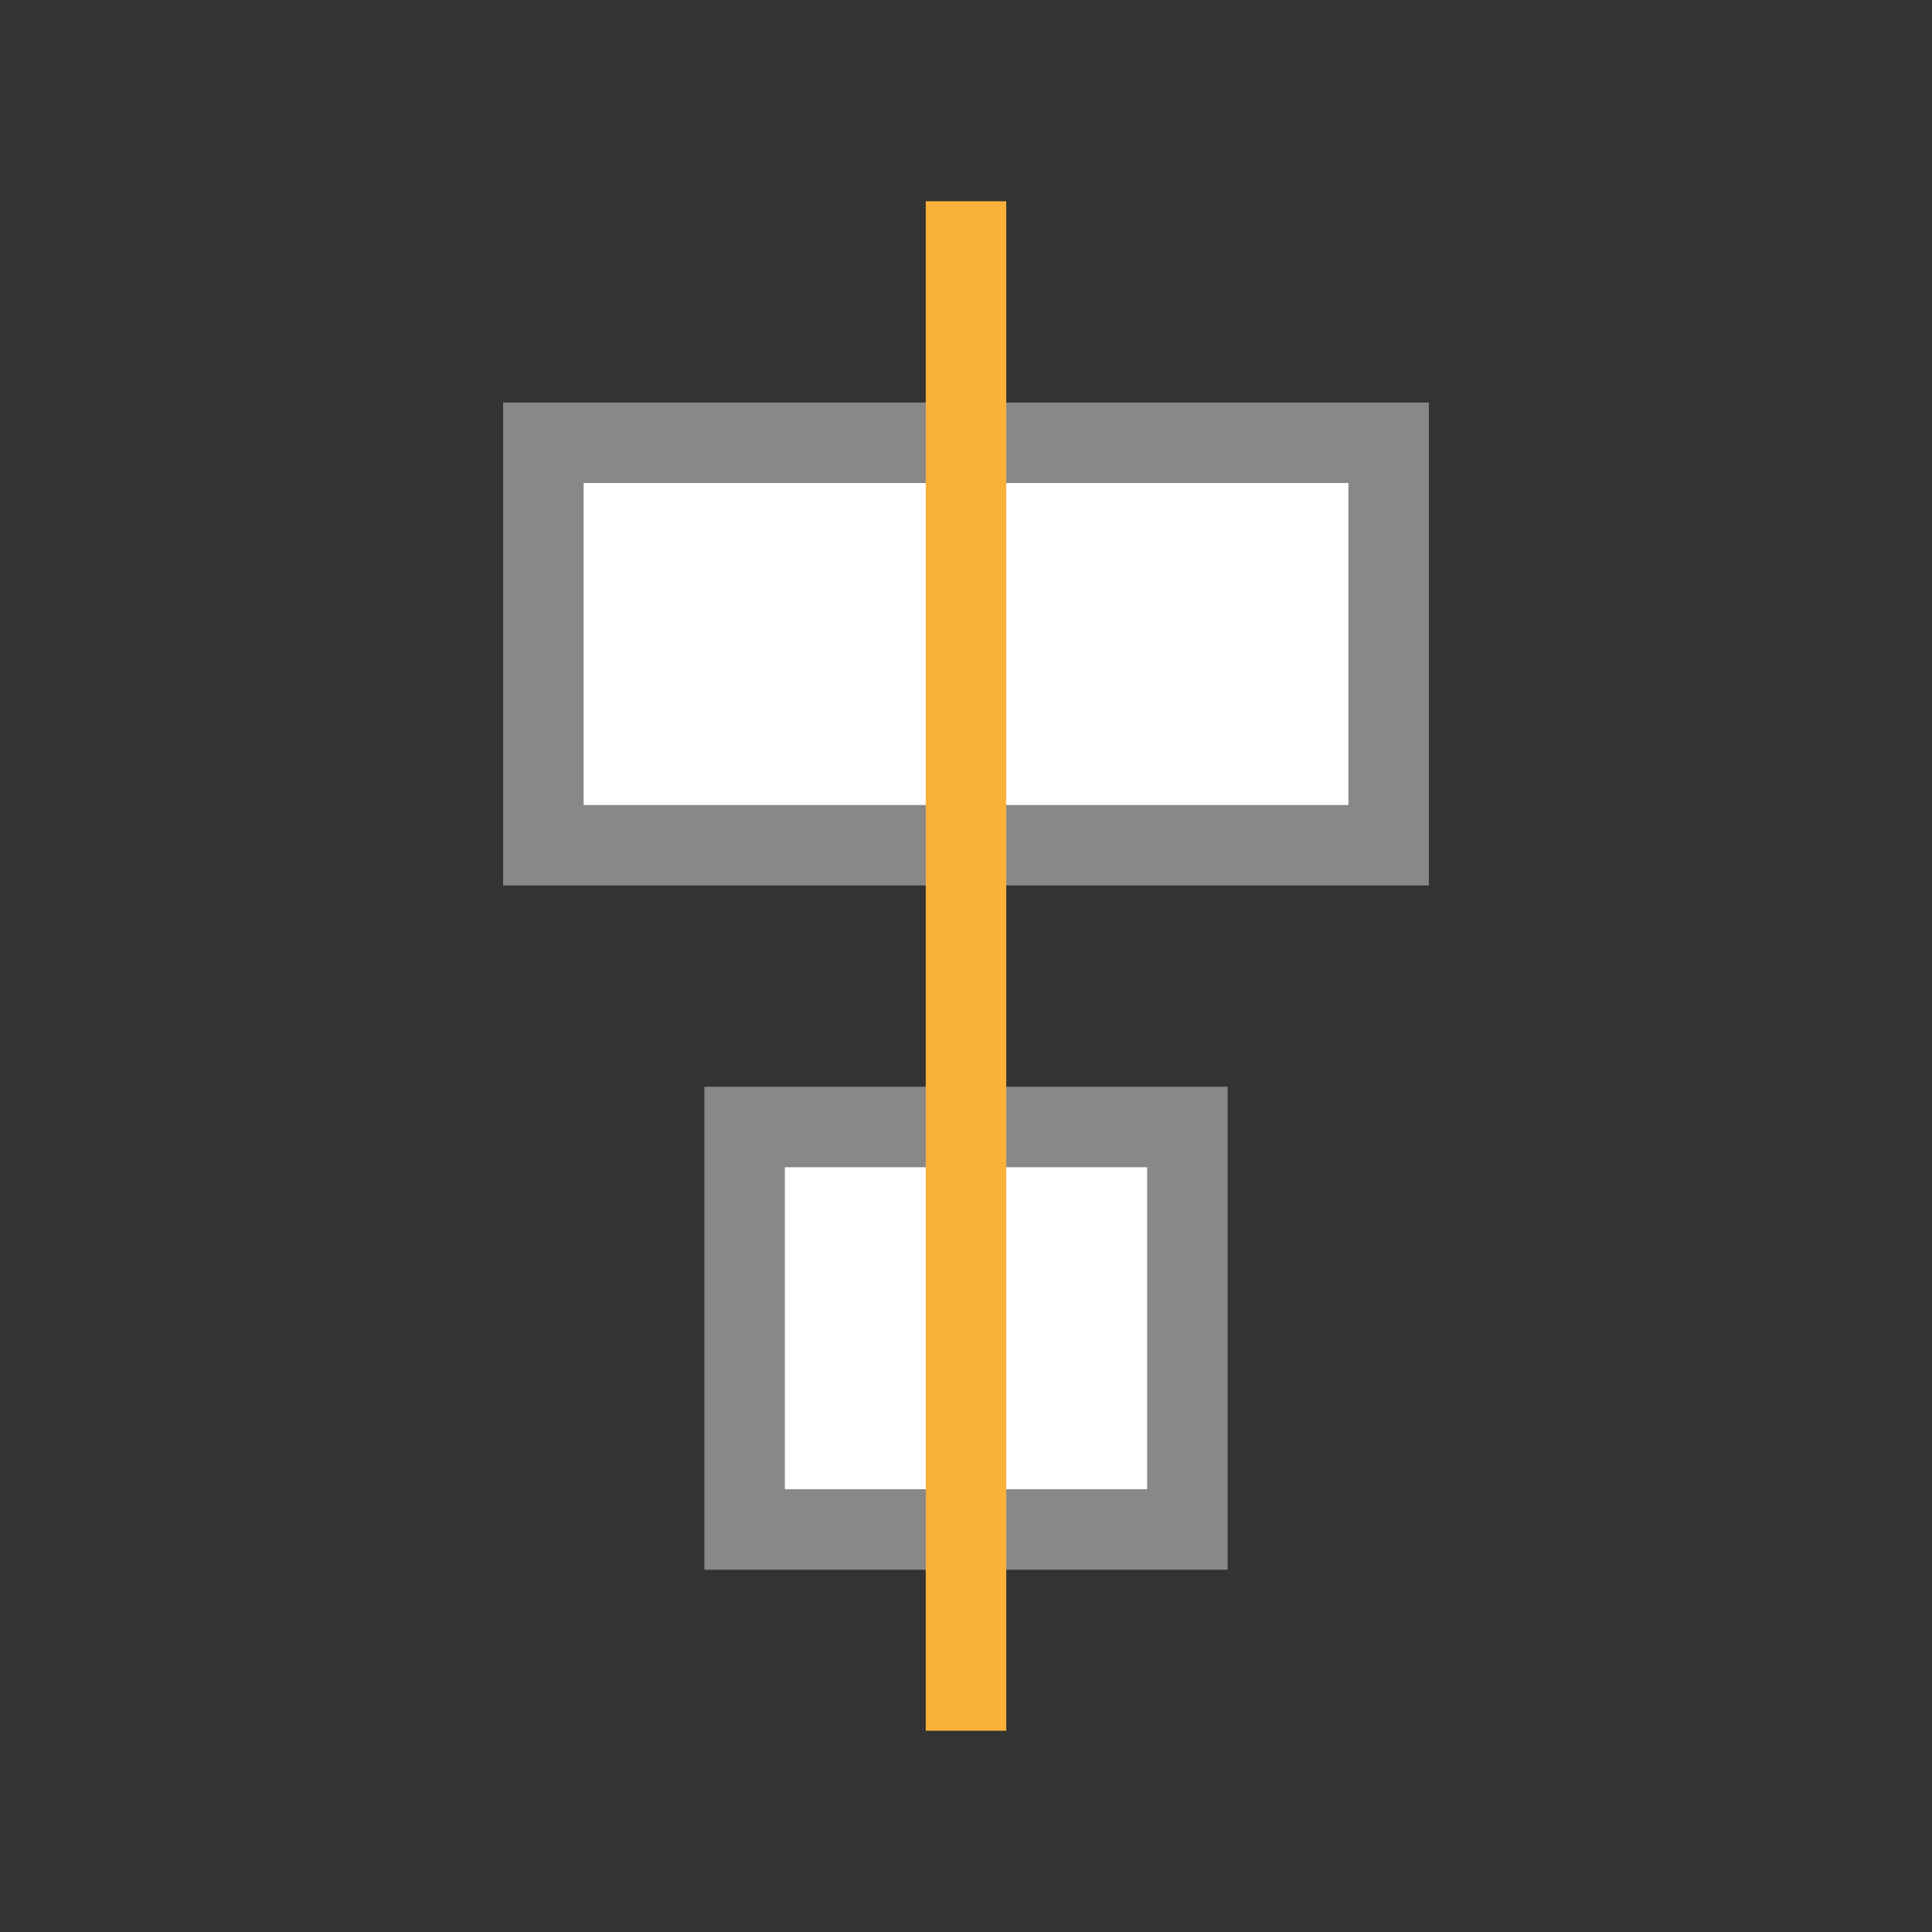 <svg xmlns="http://www.w3.org/2000/svg" viewBox="0 0 48 48">
 <rect x="0" y="0" width="48" height="48" fill="#333333" stroke="none"/>
 <rect transform="matrix(0,1,-1,0,0,0)" y="-29.5" x="28" height="11" width="10" style="fill:#fff;opacity:1;stroke-miterlimit:23.7;fill-opacity:1;stroke:#888;stroke-width:2;stroke-dashoffset:0"/>
 <rect width="10" height="21" x="11" y="-34.5" transform="matrix(0,1,-1,0,0,0)" style="fill:#fff;opacity:1;stroke-miterlimit:23.7;fill-opacity:1;stroke:#888;stroke-width:2;stroke-dashoffset:0"/>
 <rect width="2" height="38" x="23" y="5" style="fill:#f9b13a;opacity:1;fill-opacity:1;"/>
</svg>
